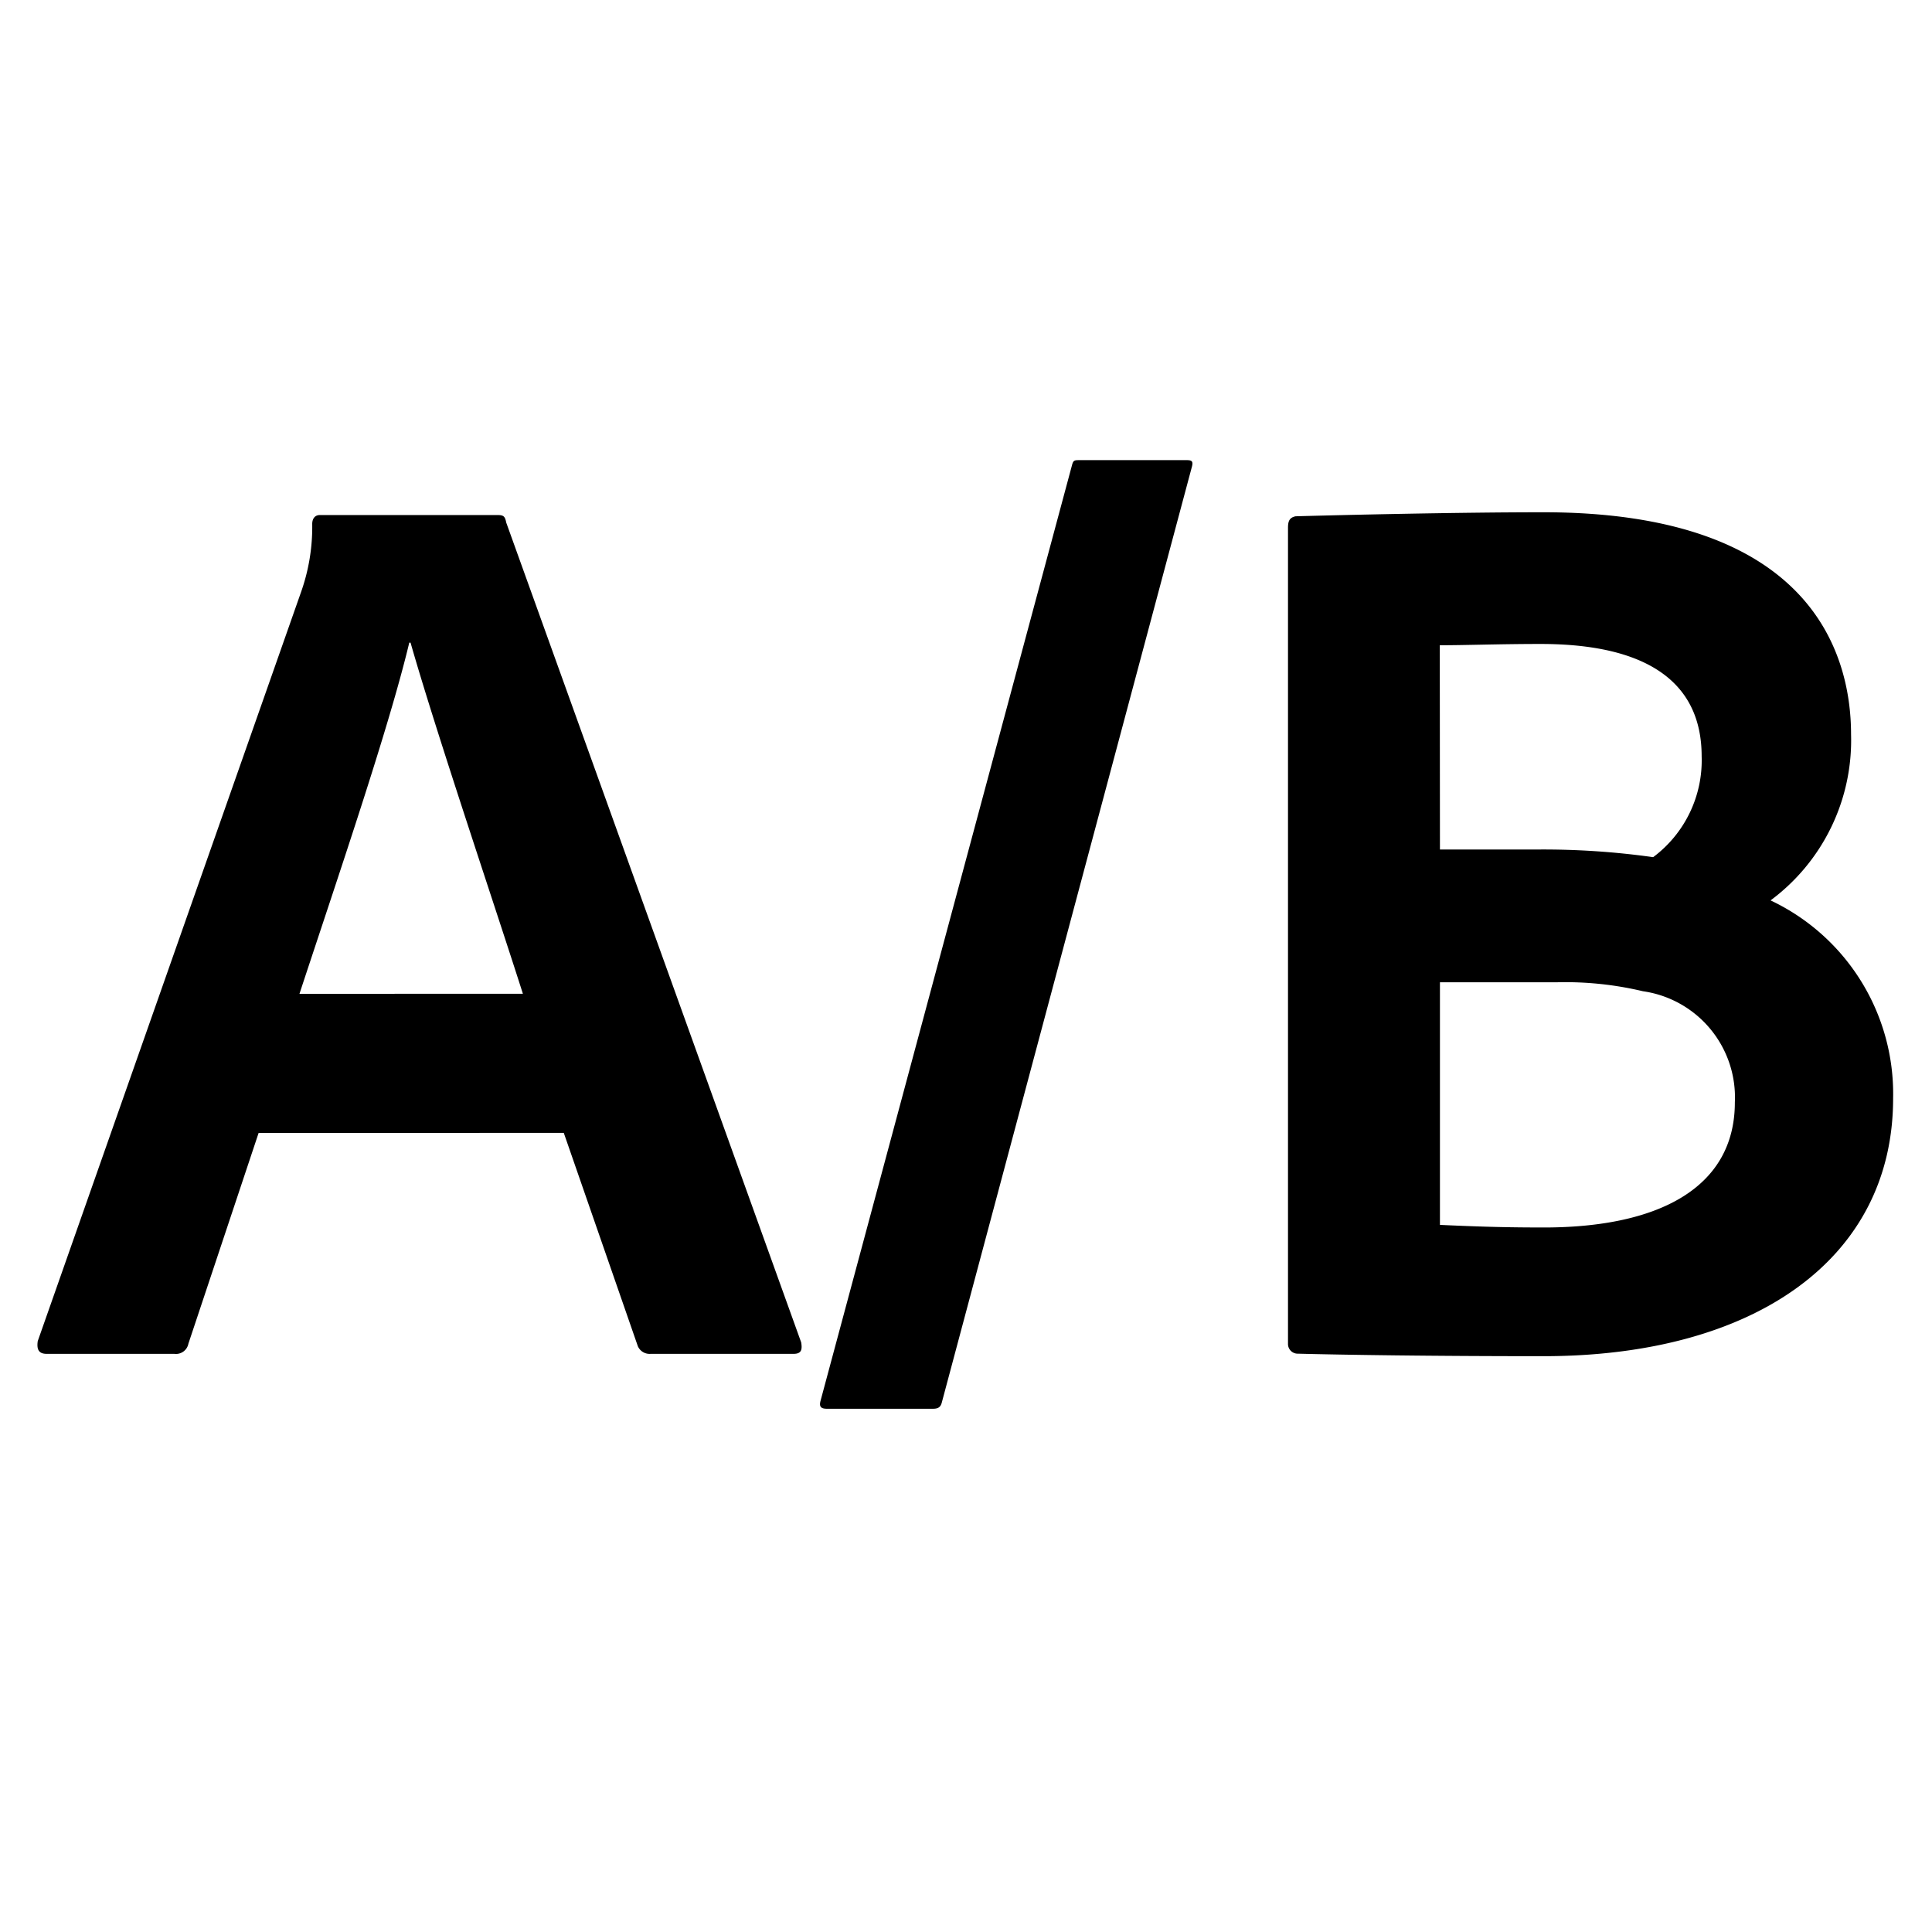 <svg xmlns="http://www.w3.org/2000/svg" height="48" viewBox="0 0 48 48" width="48"><path d="M6.425 28.148l-1.744 5.234a.314.314 0 01-.349.254H1.16c-.19 0-.254-.1-.222-.317l6.534-18.588a4.851 4.851 0 00.285-1.713c0-.127.063-.222.19-.222h4.409c.159 0 .19.032.222.19l7.327 20.365c.032.19 0 .285-.19.285h-3.551a.318.318 0 01-.317-.19l-1.84-5.3zm6.566-3.458c-.666-2.093-2.157-6.5-2.791-8.723h-.032c-.507 2.126-1.776 5.833-2.728 8.724zM23.4 34.841c-.032.127-.1.159-.222.159h-2.635c-.159 0-.19-.063-.159-.19l6.249-23.251c.032-.127.063-.127.19-.127h2.664c.127 0 .159.032.127.159zM32 13.113c0-.159.032-.254.19-.286 1.142-.032 4.028-.1 6.154-.1 6.63 0 7.645 3.489 7.645 5.519a4.952 4.952 0 01-2 4.124 5.315 5.315 0 013.045 4.917c0 4-3.458 6.407-8.691 6.407-2.76 0-4.917-.032-6.122-.063a.241.241 0 01-.221-.249zm3.775 7.993h2.411a19.531 19.531 0 012.886.19 3 3 0 001.205-2.506c0-1.871-1.4-2.791-4-2.791-1.015 0-1.84.032-2.506.032zm0 9.326c.7.032 1.491.064 2.442.064 2.982.032 4.885-.983 4.885-3.109a2.663 2.663 0 00-2.284-2.76 8.346 8.346 0 00-2.157-.222h-2.886z"/></svg>